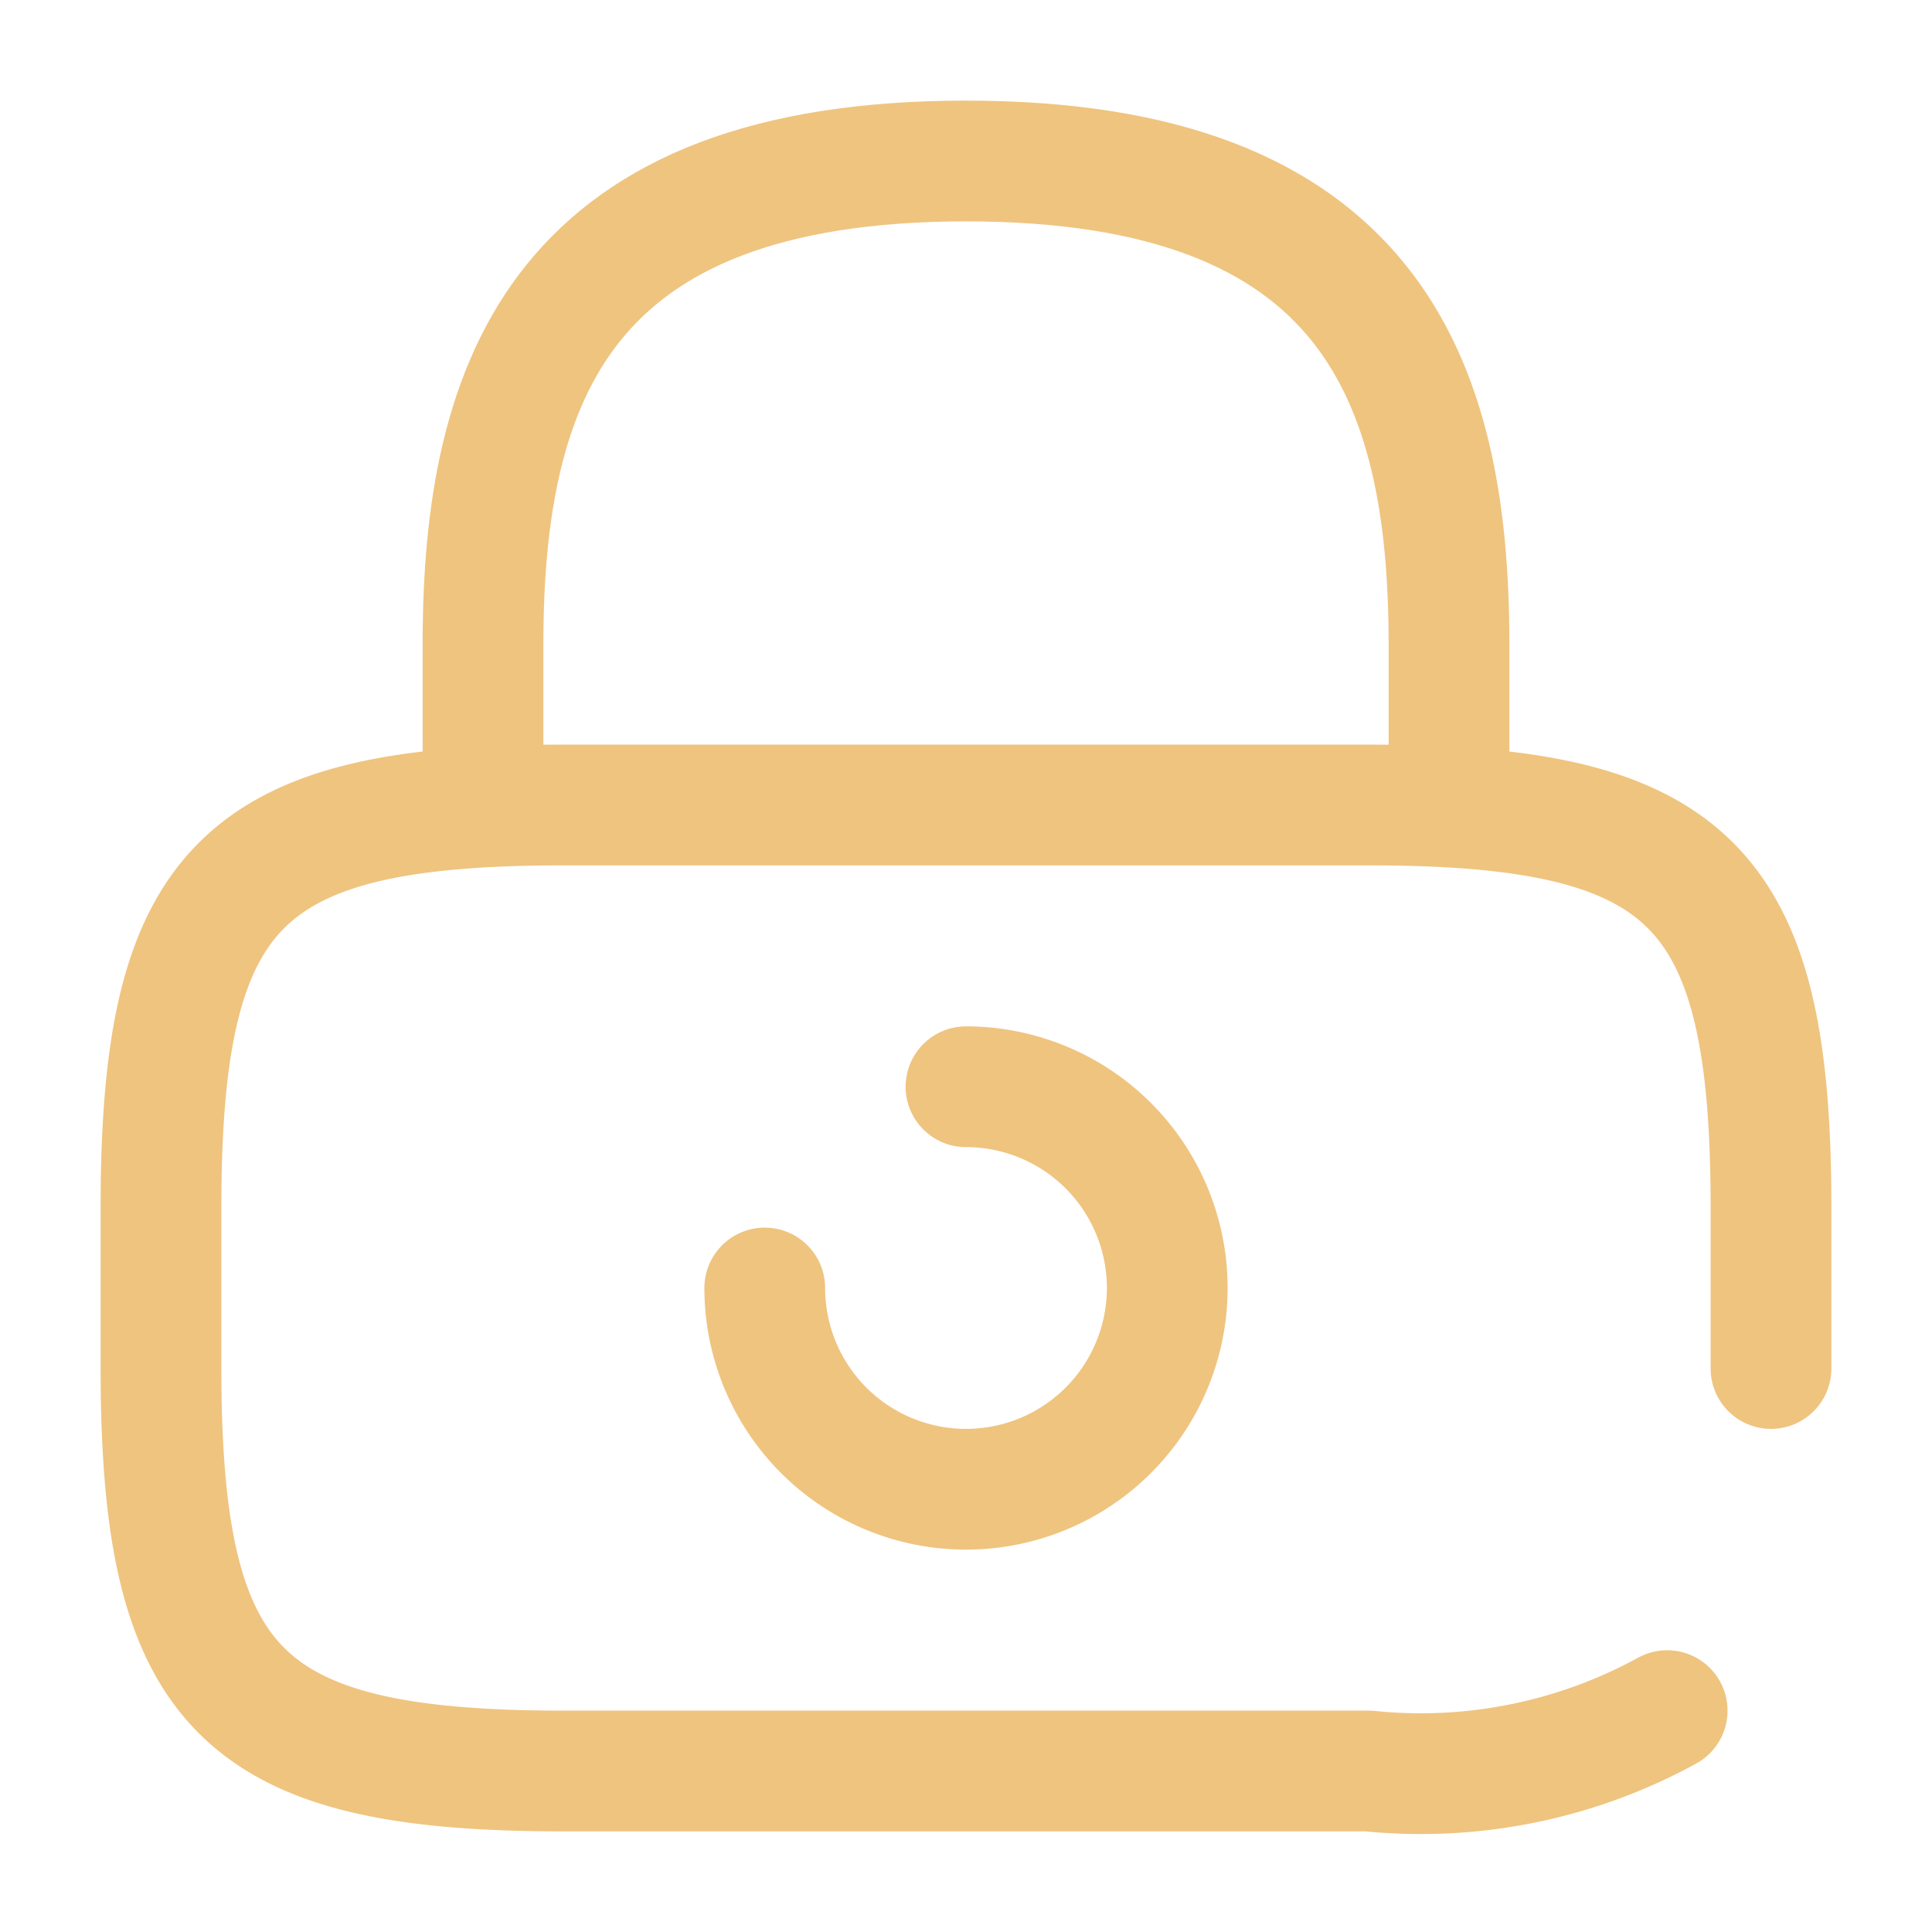 <svg id="eye_lock_broken" data-name="eye/lock/broken" xmlns="http://www.w3.org/2000/svg" width="24" height="24" viewBox="0 0 24 24">
  <g id="vuesax_broken_lock" data-name="vuesax/broken/lock">
    <g id="lock">
      <path id="Vector" d="M0,8V6C0,2.69,1,0,6,0s6,2.69,6,6V8" transform="translate(6 2)" fill="none" stroke="#efc47f" stroke-linecap="round" stroke-linejoin="round" stroke-width="1.5"/>
      <path id="Vector-2" data-name="Vector" d="M0,2.5A2.5,2.5,0,1,0,2.5,0" transform="translate(9.5 13.5)" fill="none" stroke="#efc47f" stroke-linecap="round" stroke-linejoin="round" stroke-width="1.5"/>
      <path id="Vector-3" data-name="Vector" d="M20,7V5c0-4-1-5-5-5H5C1,0,0,1,0,5V7c0,4,1,5,5,5H15a6.372,6.372,0,0,0,3.71-.75" transform="translate(2 10)" fill="none" stroke="#efc47f" stroke-linecap="round" stroke-linejoin="round" stroke-width="1.5"/>
      <path id="Vector-4" data-name="Vector" d="M0,0H24V24H0Z" fill="none" opacity="0"/>
    </g>
  </g>
</svg>
